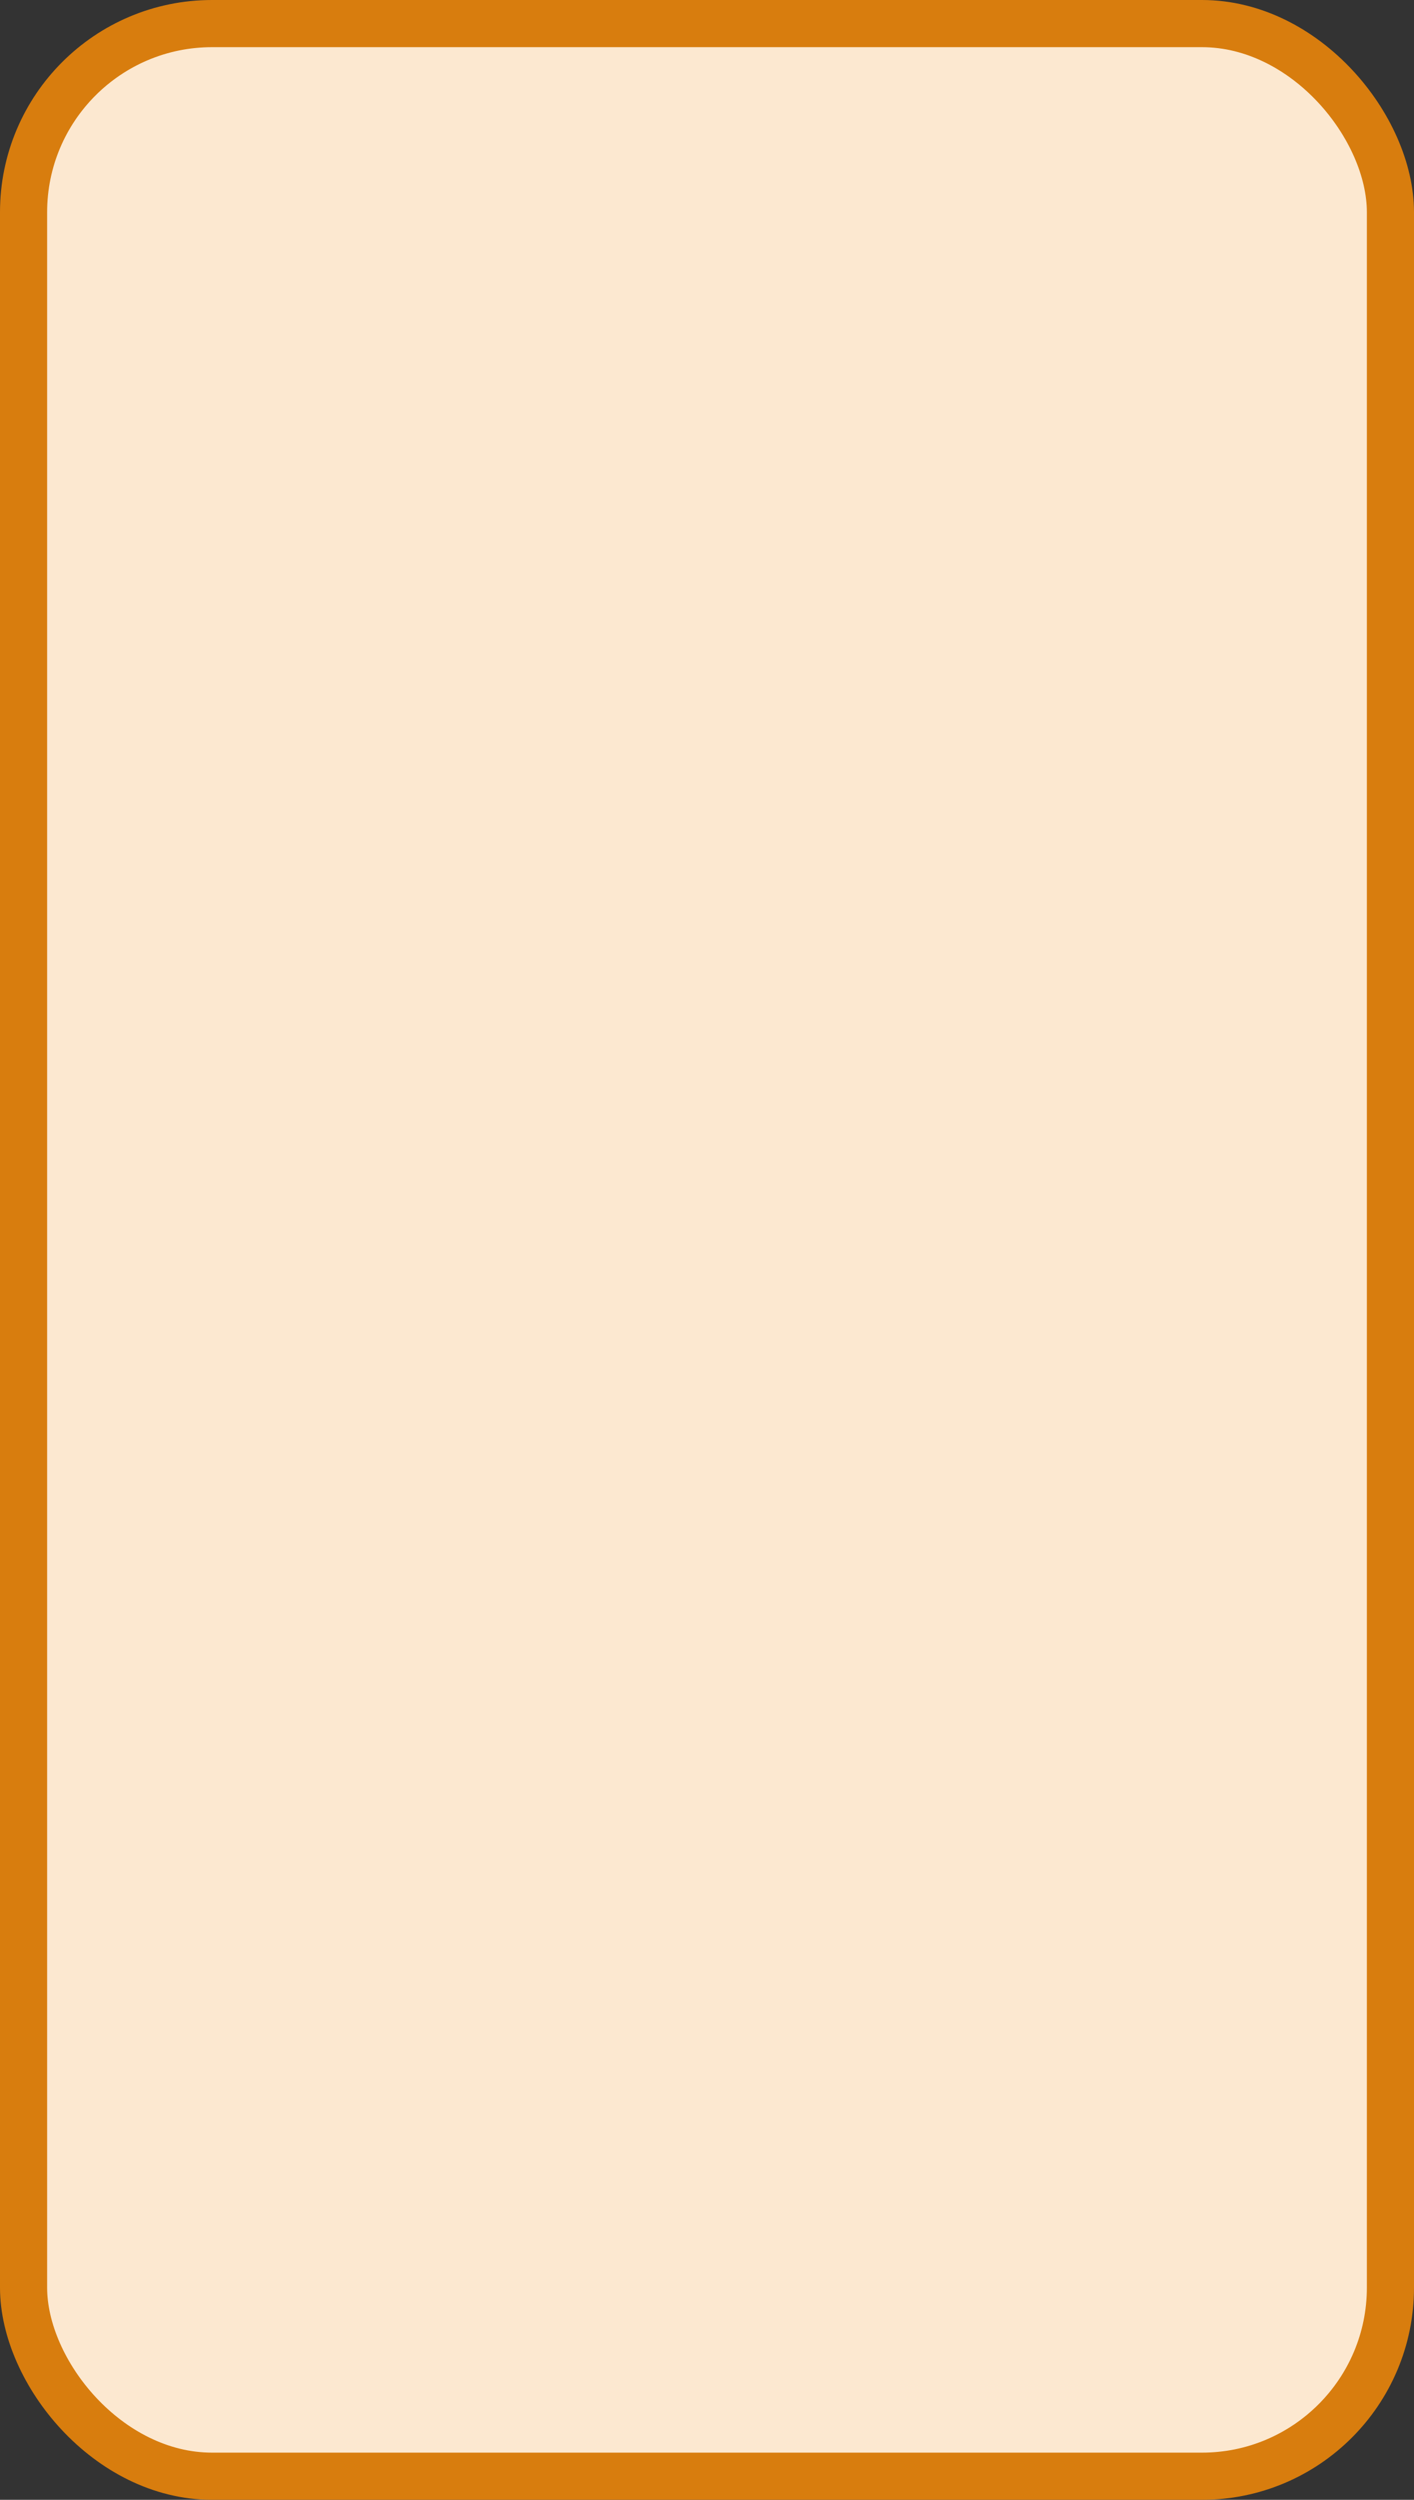<?xml version='1.0' encoding='utf-8'?>
<svg xmlns="http://www.w3.org/2000/svg" width="30.0" height="53" viewBox="0 0 30.0 53">
  <rect x="0" y="0" width="30.0" height="53" fill="#333333" stroke="none"/>
  <rect x="0.5" y="0.5" width="29.0" height="52" rx="4" ry="4" fill="#fce8d0" stroke="#d87d0e" stroke-width="1"/>
</svg>
